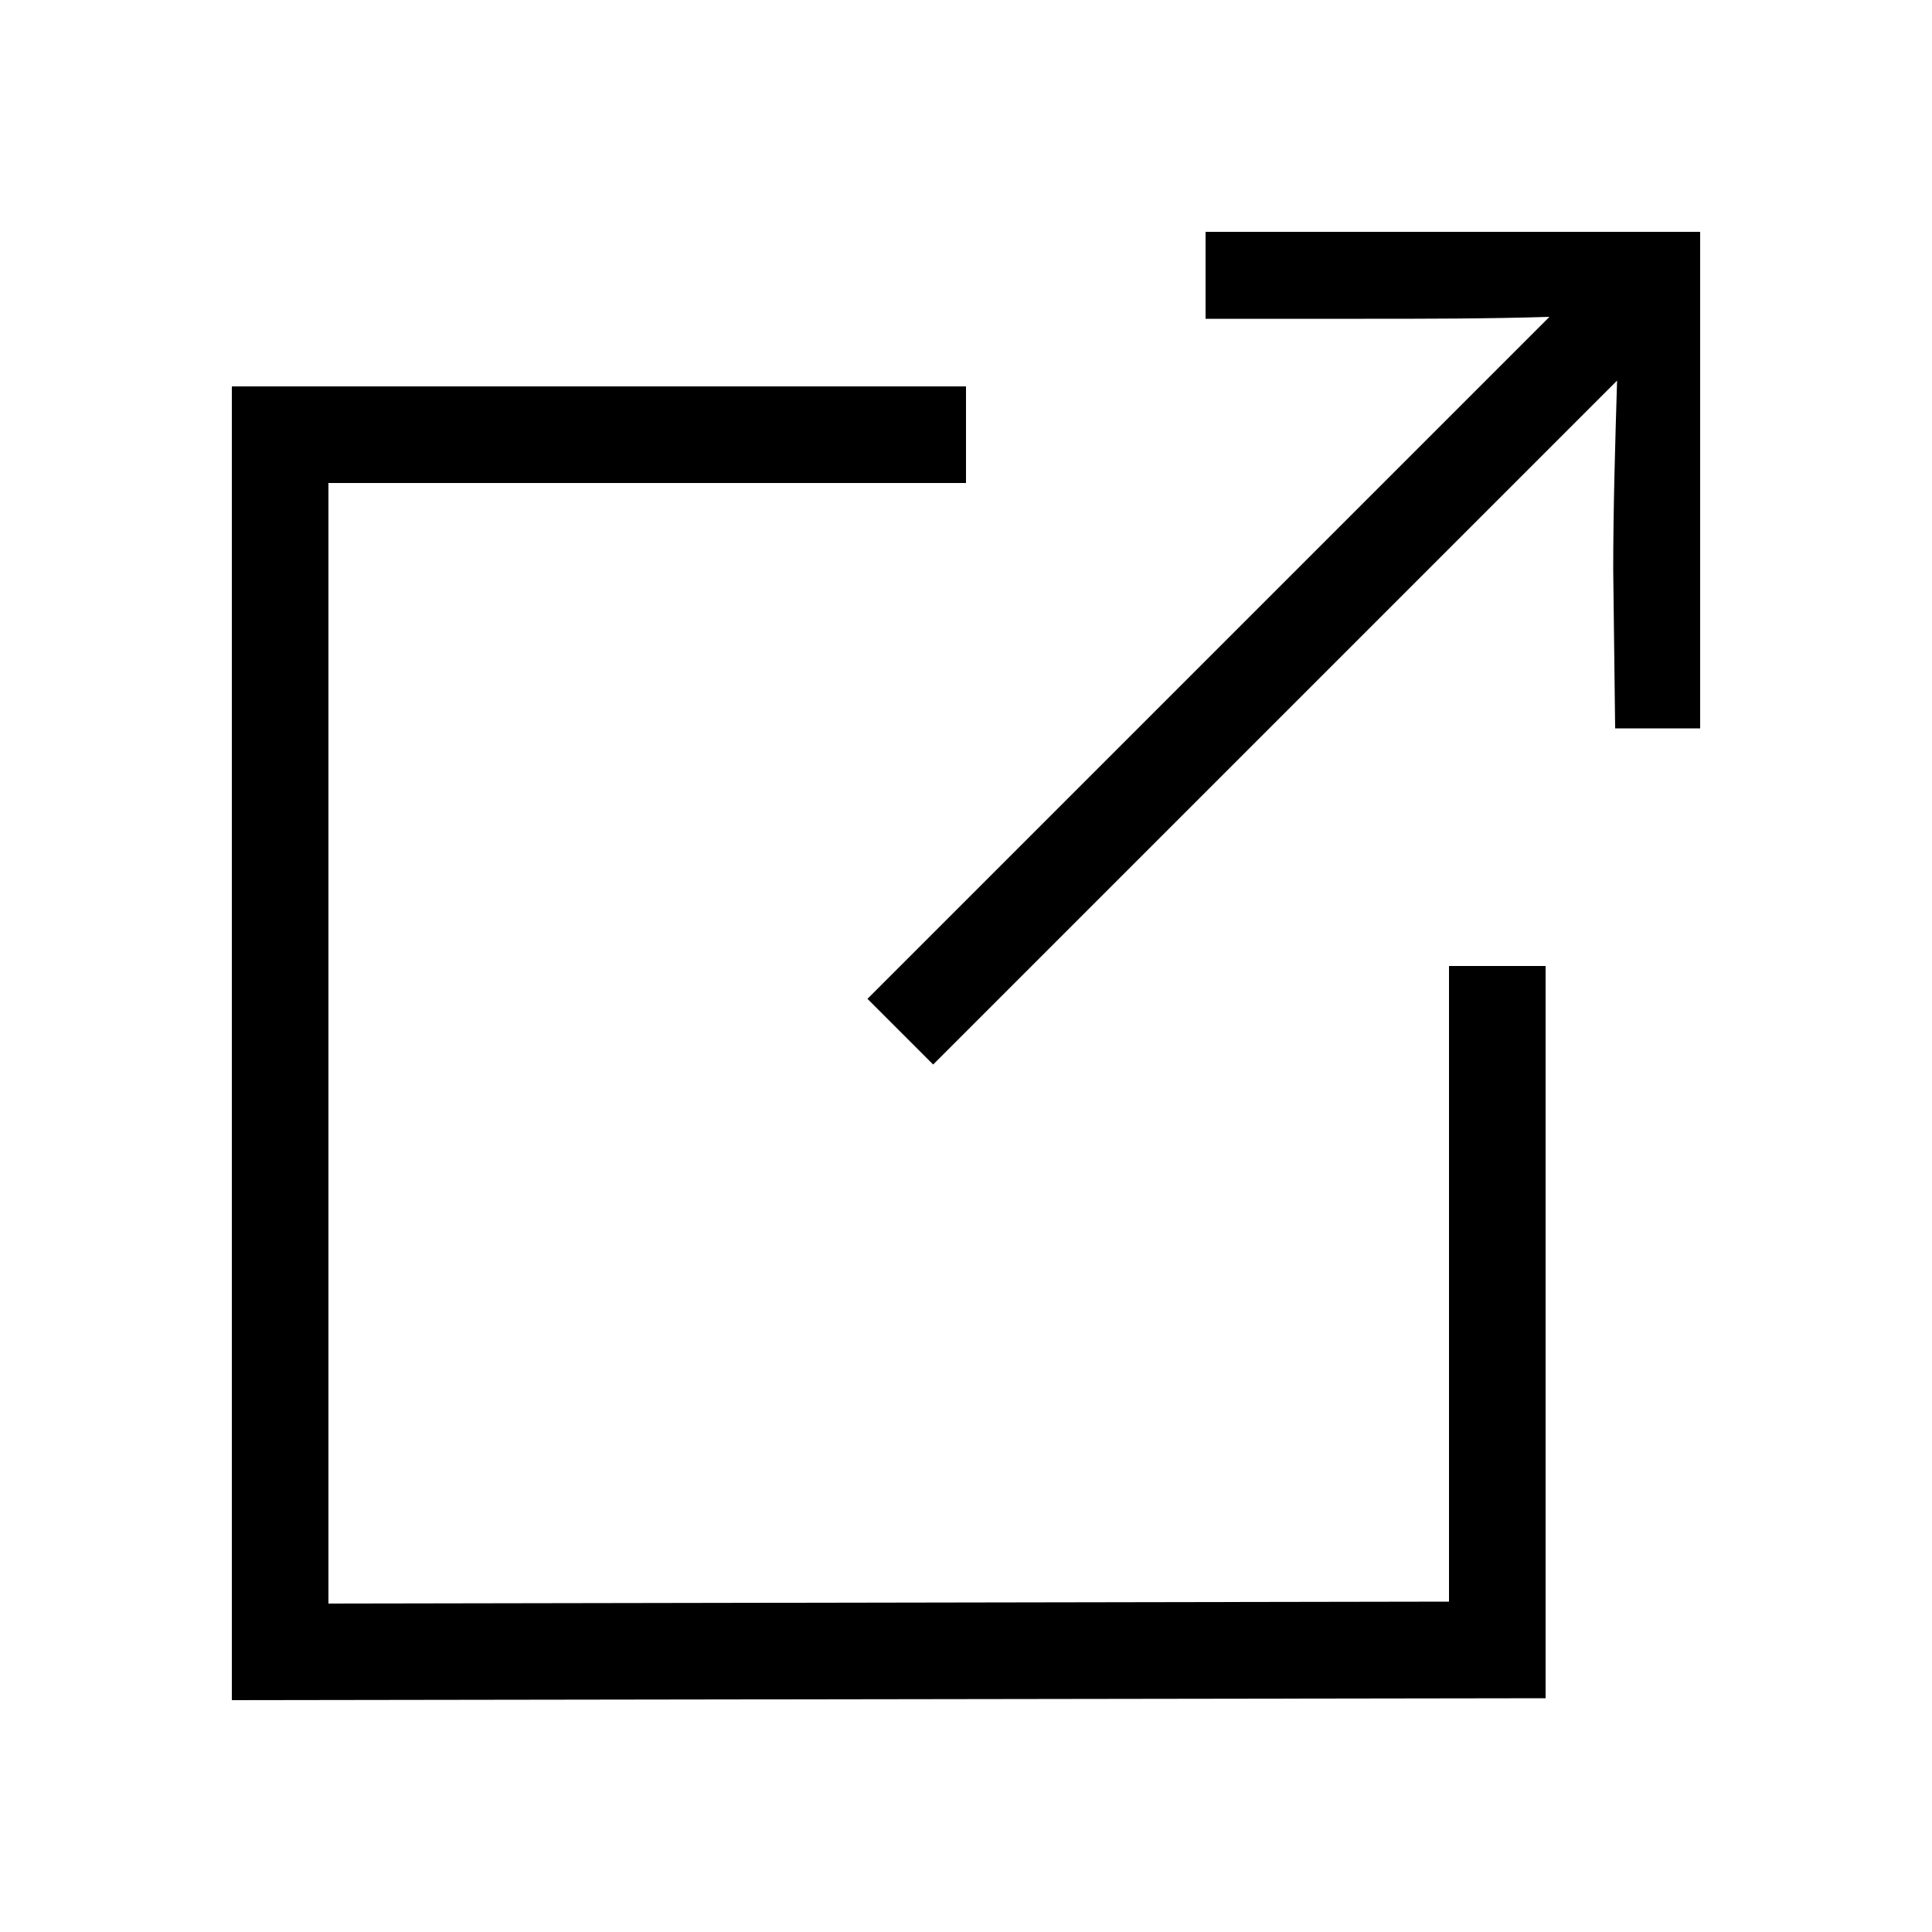 <svg xmlns="http://www.w3.org/2000/svg" width="24" height="24" fill="none" viewBox="0 0 24 24"><path fill="#000" d="M2.88 21.12L19.2 21.096V12H18V19.896L4.08 19.92V6H12V4.8H2.88V21.12ZM10.776 12.408L11.592 13.224L20.088 4.728C20.064 5.52 20.04 6.312 20.04 7.08L20.064 9.048H21.12V2.88H14.976V3.96H16.944C17.688 3.96 18.48 3.96 19.248 3.936L10.776 12.408Z"/></svg>